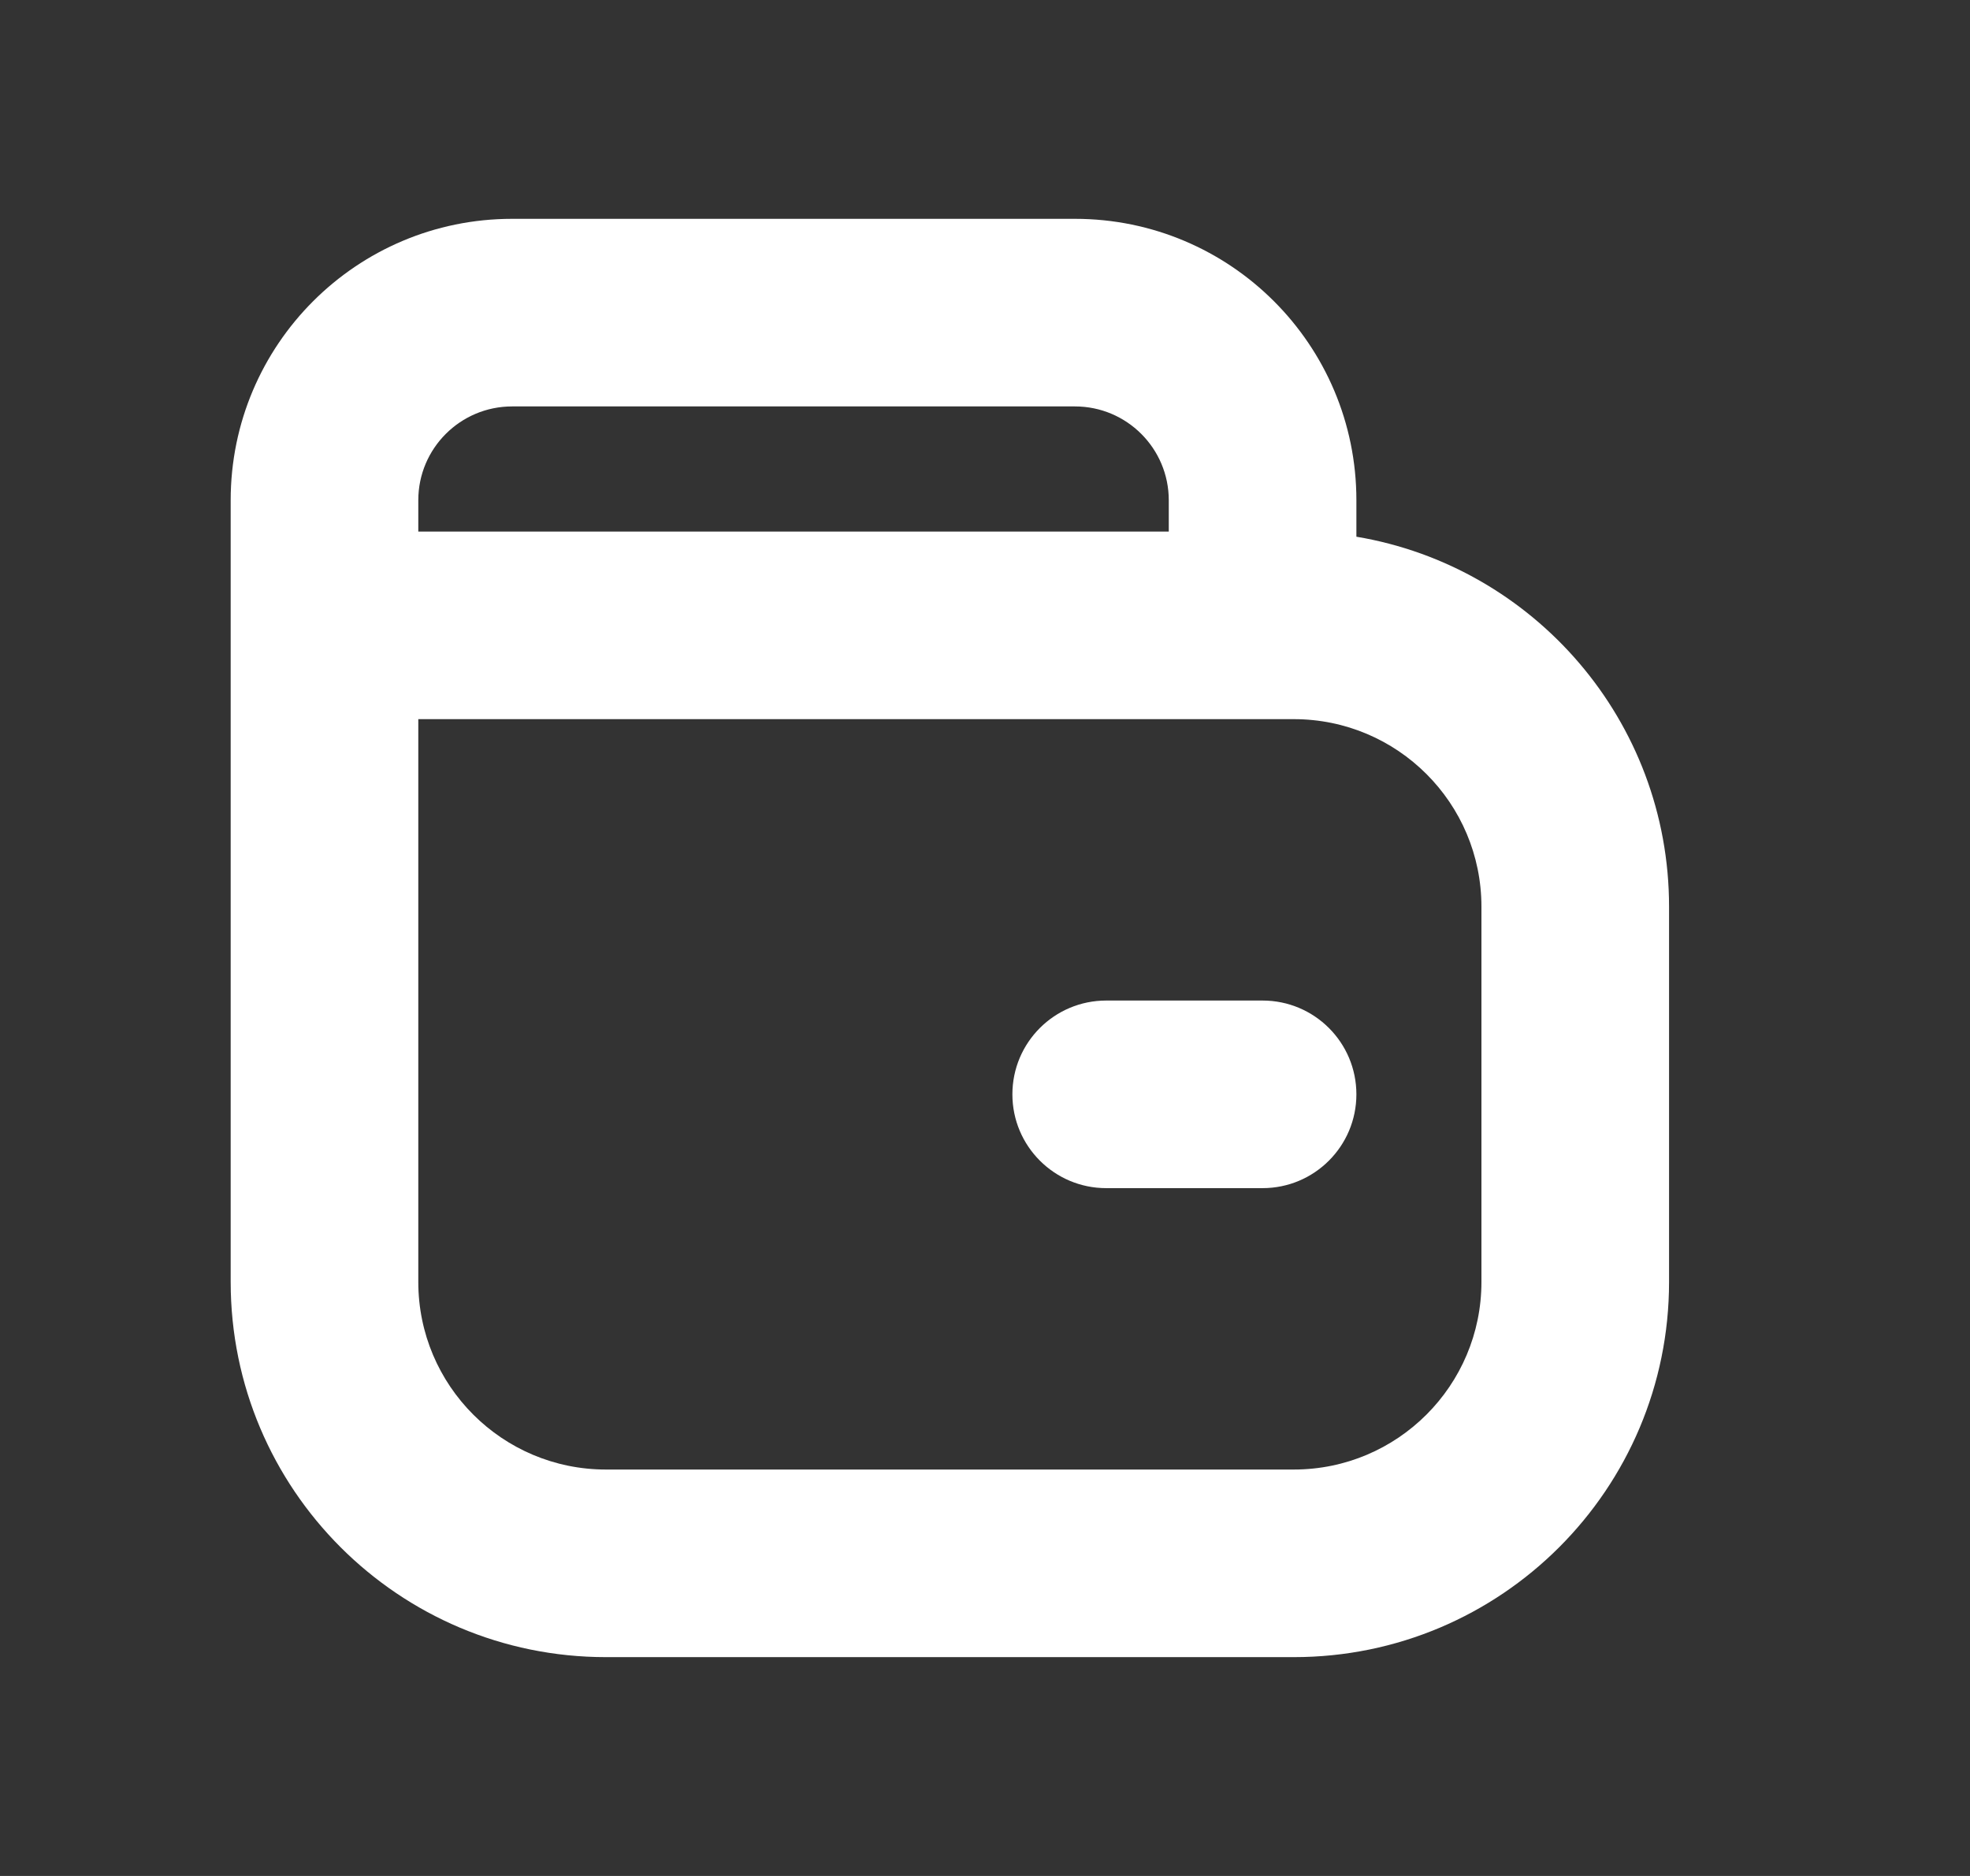 <svg id="wallet" viewBox="0 0 21 20" fill="none" xmlns="http://www.w3.org/2000/svg">
    <rect x="0" y="0" width="21" height="20" fill="#333333" stroke="none"/>
    <path fill-rule="evenodd" clip-rule="evenodd" fill="#fff"
        d="M2.459 5.333C2.459 3.676 3.802 2.333 5.459 2.333H11.459C13.116 2.333 14.459 3.676 14.459 5.333V5.722C16.351 6.039 17.792 7.685 17.792 9.667V13.667C17.792 15.876 16.002 17.667 13.792 17.667H6.459C4.25 17.667 2.459 15.876 2.459 13.667V6.667V5.333ZM12.459 5.333V5.667H4.459V5.333C4.459 4.781 4.907 4.333 5.459 4.333H11.459C12.011 4.333 12.459 4.781 12.459 5.333ZM4.459 13.667V7.667H13.459H13.792C14.897 7.667 15.792 8.562 15.792 9.667V13.667C15.792 14.771 14.897 15.667 13.792 15.667H6.459C5.354 15.667 4.459 14.771 4.459 13.667ZM11.792 10.667C11.24 10.667 10.792 11.114 10.792 11.667C10.792 12.219 11.24 12.667 11.792 12.667H13.459C14.011 12.667 14.459 12.219 14.459 11.667C14.459 11.114 14.011 10.667 13.459 10.667H11.792Z" />
</svg>
